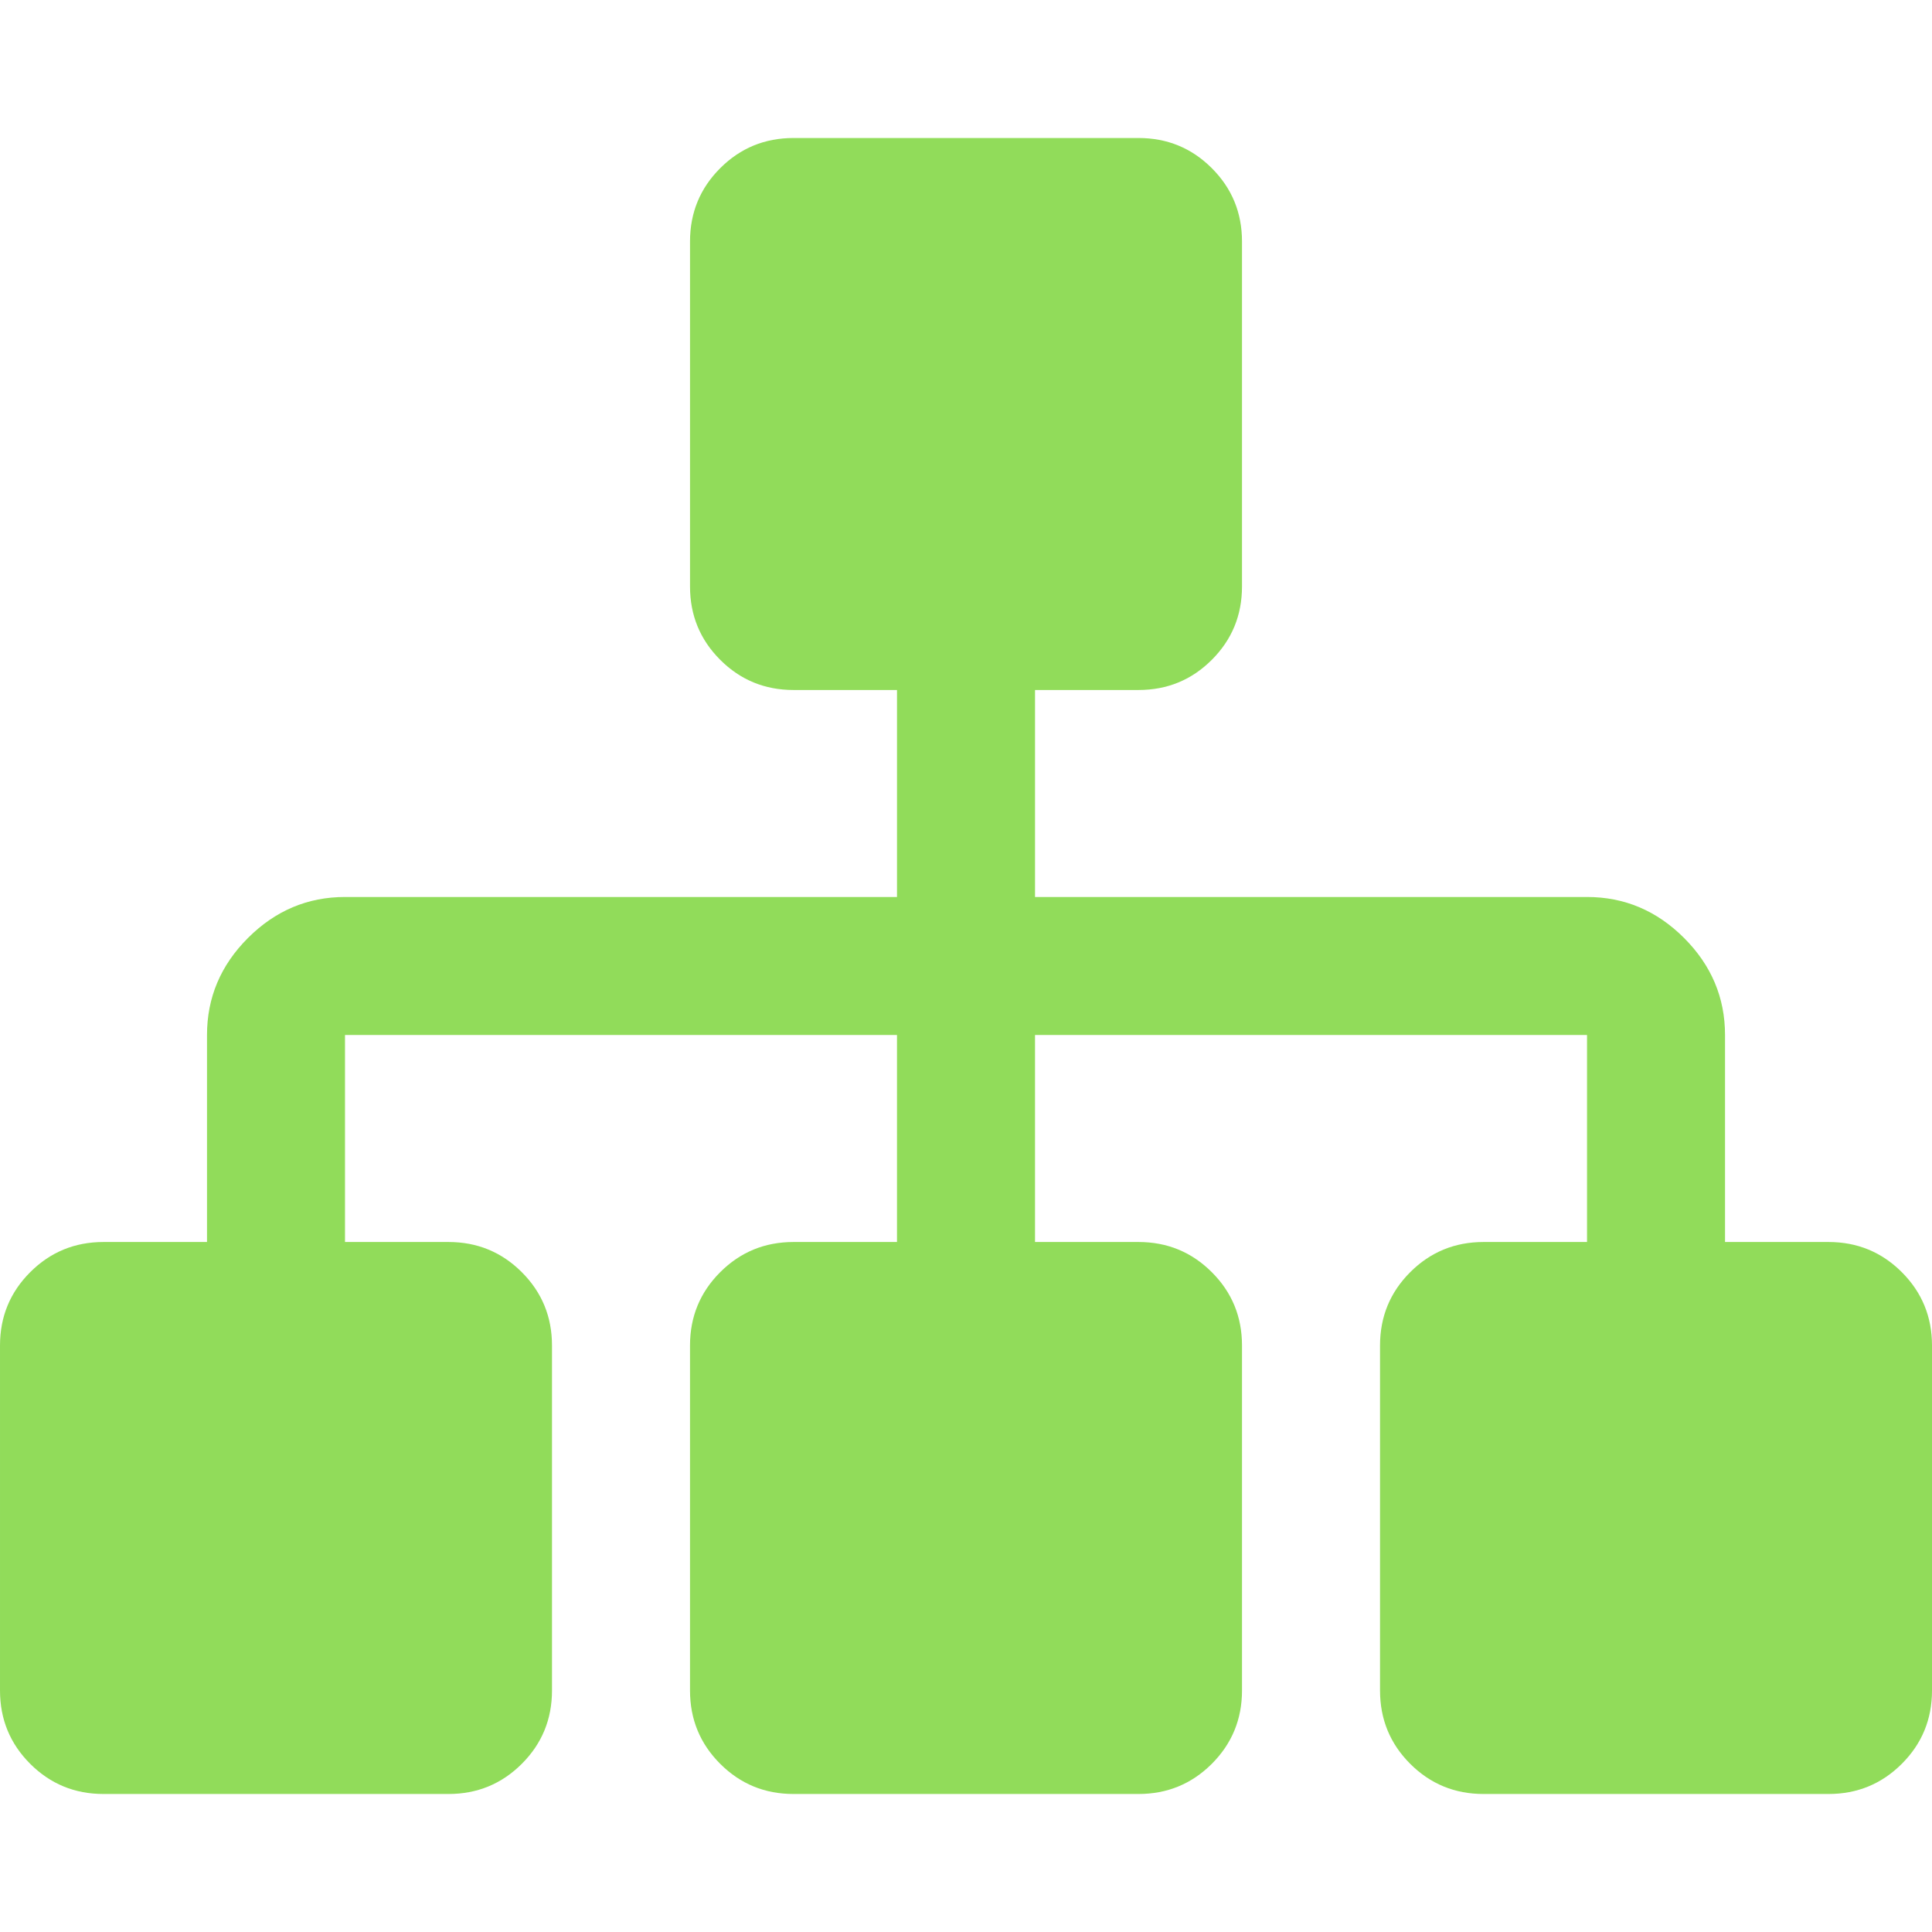 <?xml version="1.0" encoding="iso-8859-1"?>
<!-- Generator: Adobe Illustrator 16.0.0, SVG Export Plug-In . SVG Version: 6.00 Build 0)  -->
<!DOCTYPE svg PUBLIC "-//W3C//DTD SVG 1.1//EN" "http://www.w3.org/Graphics/SVG/1.1/DTD/svg11.dtd">
<svg xmlns="http://www.w3.org/2000/svg" xmlns:xlink="http://www.w3.org/1999/xlink" version="1.1" id="Capa_1" x="0px" y="0px" width="512px" height="512px" viewBox="0 0 511.626 511.627" style="enable-background:new 0 0 511.626 511.627;" xml:space="preserve">
<g>
	<path d="M503.639,336.899c-5.328-5.328-11.8-7.994-19.417-7.994h-27.405v-54.819c0-9.896-3.617-18.466-10.848-25.695   c-7.231-7.236-15.804-10.852-25.7-10.852H274.091v-54.818h27.404c7.618,0,14.089-2.664,19.417-7.994   c5.329-5.327,7.991-11.798,7.991-19.414v-91.36c0-7.614-2.662-14.087-7.991-19.414c-5.328-5.33-11.799-7.993-19.417-7.993h-91.361   c-7.614,0-14.084,2.663-19.414,7.993c-5.33,5.327-7.992,11.799-7.992,19.414v91.36c0,7.616,2.662,14.084,7.992,19.414   c5.327,5.33,11.8,7.994,19.414,7.994h27.408v54.818H91.363c-9.898,0-18.462,3.619-25.697,10.852   c-7.233,7.229-10.848,15.799-10.848,25.695v54.819H27.406c-7.611,0-14.084,2.666-19.414,7.994C2.663,342.229,0,348.696,0,356.313   v91.358c0,7.617,2.663,14.089,7.992,19.417c5.33,5.328,11.803,7.991,19.414,7.991h91.365c7.611,0,14.084-2.666,19.414-7.991   c5.33-5.328,7.992-11.8,7.992-19.417v-91.358c0-7.617-2.662-14.085-7.992-19.414c-5.33-5.328-11.803-7.994-19.414-7.994H91.36   v-54.819h146.179v54.819h-27.408c-7.614,0-14.084,2.666-19.414,7.994c-5.33,5.329-7.992,11.797-7.992,19.414v91.358   c0,7.617,2.662,14.089,7.992,19.417c5.327,5.328,11.8,7.991,19.414,7.991h91.361c7.618,0,14.086-2.666,19.418-7.991   c5.325-5.332,7.994-11.8,7.994-19.417v-91.358c0-7.617-2.662-14.085-7.994-19.414c-5.332-5.328-11.8-7.994-19.418-7.994h-27.404   v-54.819h146.182v54.819h-27.412c-7.61,0-14.086,2.666-19.417,7.994c-5.325,5.329-7.987,11.797-7.987,19.414v91.358   c0,7.617,2.662,14.089,7.987,19.417c5.331,5.328,11.807,7.991,19.417,7.991h91.365c7.61,0,14.082-2.666,19.41-7.991   c5.332-5.328,7.994-11.8,7.994-19.417v-91.358C511.626,348.696,508.964,342.229,503.639,336.899z" fill="#91DC5A"/>
</g>
<g>
</g>
<g>
</g>
<g>
</g>
<g>
</g>
<g>
</g>
<g>
</g>
<g>
</g>
<g>
</g>
<g>
</g>
<g>
</g>
<g>
</g>
<g>
</g>
<g>
</g>
<g>
</g>
<g>
</g>
</svg>
